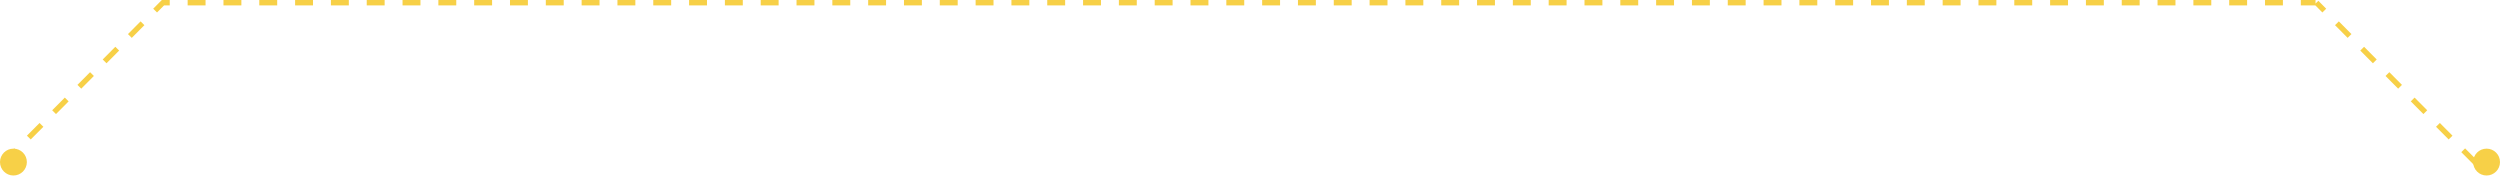 <svg xmlns="http://www.w3.org/2000/svg" width="1396" height="98" viewBox="0 0 1396 98" fill="none">
    <path d="M 2 91 L 91 1.5 H 1293 M 1382.5 91 L 1293.5 1.5"
        stroke="#F7D047" stroke-width="3" stroke-dasharray="10 10" />
    <circle cx="7.5" cy="90.5" r="7.5" fill="#F7D047" />
    <circle cx="1388.5" cy="90.5" r="7.5" fill="#F7D047" />
</svg>